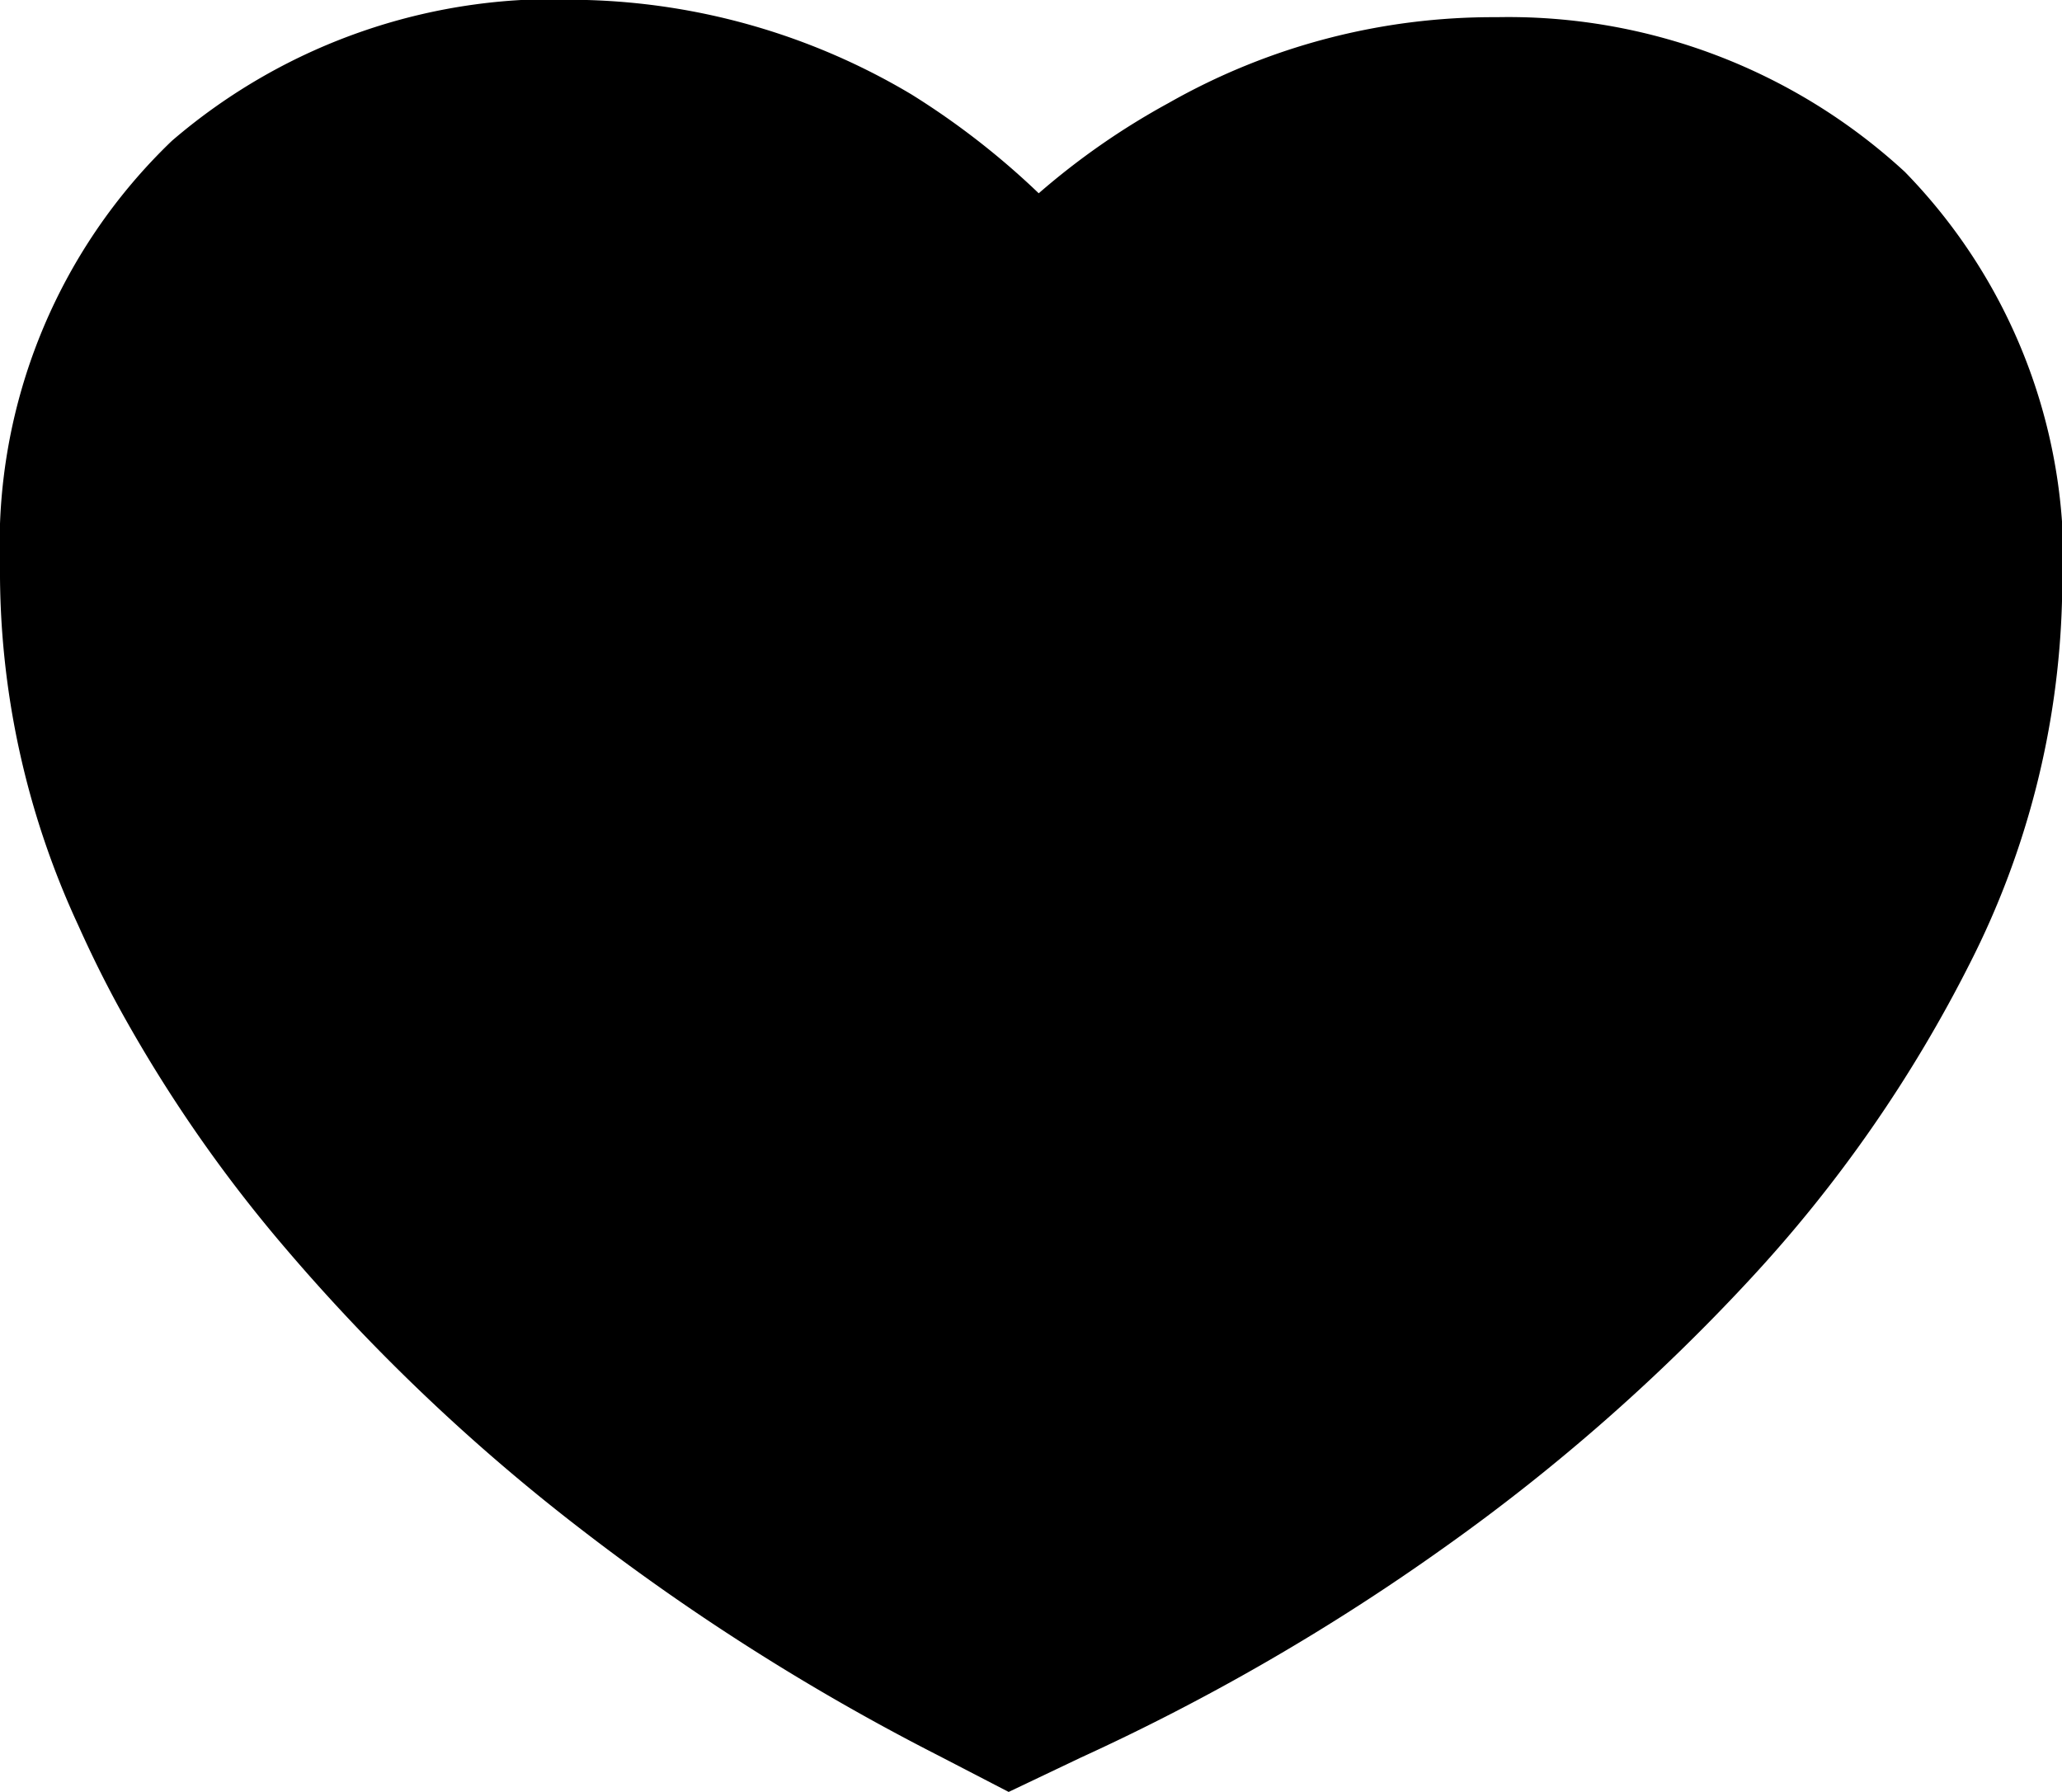 <svg xmlns="http://www.w3.org/2000/svg" viewBox="0 0 24 20.86"><title>grey-heart</title><g id="Layer_2" data-name="Layer 2"><g id="main"><path d="M22.17,2A6.81,6.81,0,0,0,17.42.2a7.64,7.64,0,0,0-3.82,1,8.52,8.52,0,0,0-1.51,1.05A9.08,9.08,0,0,0,10.61,1.1,7.79,7.79,0,0,0,6.83,0,6.82,6.82,0,0,0,2,1.64,6.51,6.51,0,0,0,0,6.58a9.79,9.79,0,0,0,.91,4.19c.17.38.36.76.57,1.13a16.62,16.62,0,0,0,1.85,2.64A22.73,22.73,0,0,0,6.76,17.8a26.49,26.49,0,0,0,4.15,2.63l.83.43.84-.4A25.66,25.66,0,0,0,16.83,18a22.91,22.91,0,0,0,3.55-3.12,16,16,0,0,0,2.55-3.67A9.88,9.88,0,0,0,24,7,6.49,6.49,0,0,0,22.17,2Z"/></g></g></svg>